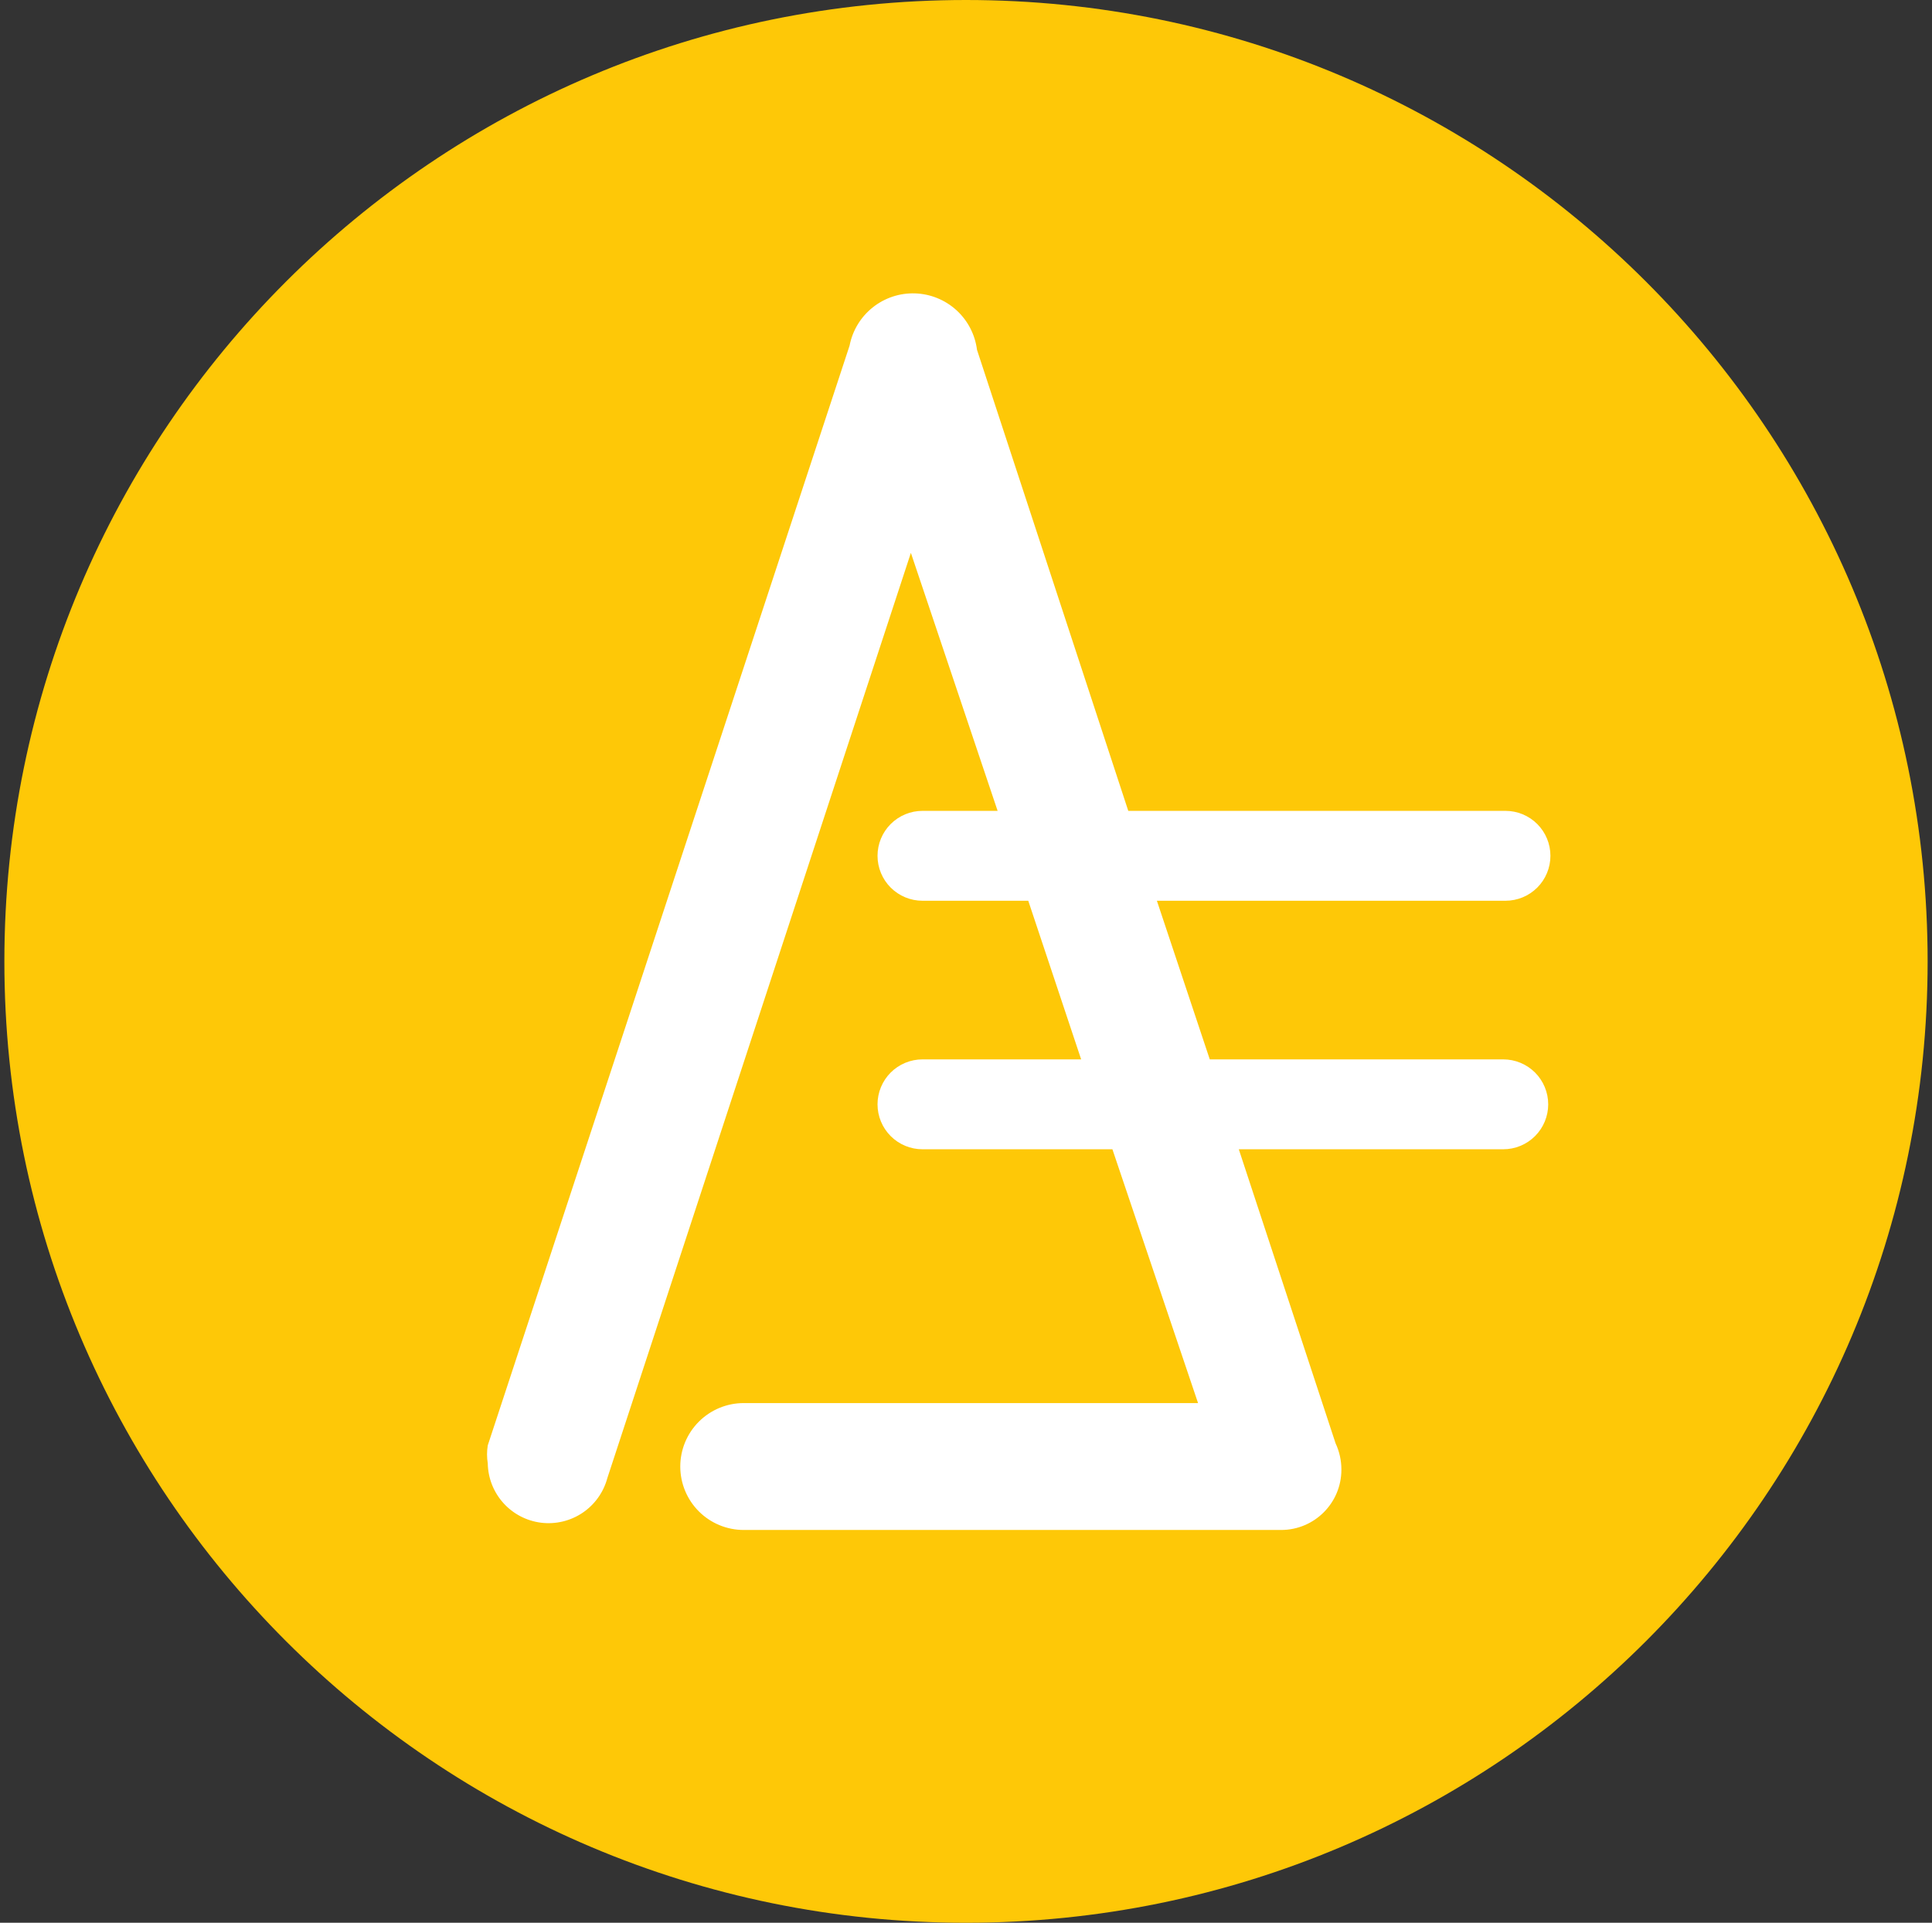 <svg width="221" height="220" viewBox="0 0 221 220" fill="none" xmlns="http://www.w3.org/2000/svg">
<rect x="0" y="0" width="221" height="220" fill="#333333" stroke="none"/>
<g clip-path="url(#clip0_2_21348)">
<path d="M110.5 220C171.251 220 220.5 170.751 220.5 110C220.5 49.249 171.251 0 110.5 0C49.749 0 0.5 49.249 0.5 110C0.5 170.751 49.749 220 110.5 220Z" fill="#FEC807"/>
<path fill-rule="evenodd" clip-rule="evenodd" d="M172.265 121.213H138.385L132.335 103.063H172.21C173.574 103.063 174.882 102.521 175.846 101.557C176.81 100.593 177.352 99.284 177.352 97.921C177.352 96.557 176.81 95.249 175.846 94.284C174.882 93.32 173.574 92.778 172.21 92.778H129.062L111.758 40.026C111.538 38.283 110.705 36.676 109.407 35.492C108.109 34.309 106.431 33.627 104.676 33.569C102.92 33.511 101.201 34.081 99.828 35.176C98.455 36.271 97.517 37.82 97.183 39.545L55.795 165.378C55.685 166.066 55.685 166.753 55.795 167.441C55.824 169.117 56.457 170.727 57.579 171.974C58.7 173.221 60.234 174.021 61.898 174.227C63.562 174.432 65.245 174.03 66.636 173.094C68.027 172.158 69.034 170.751 69.47 169.132L104.195 63.257L114.116 92.778H105.522C104.158 92.778 102.85 93.32 101.886 94.284C100.922 95.249 100.38 96.557 100.38 97.921C100.38 99.284 100.922 100.593 101.886 101.557C102.85 102.521 104.158 103.063 105.522 103.063H117.622L123.672 121.213H105.522C104.847 121.213 104.178 121.346 103.554 121.605C102.93 121.863 102.363 122.242 101.886 122.719C101.408 123.197 101.03 123.764 100.771 124.388C100.513 125.012 100.38 125.68 100.38 126.356C100.38 127.031 100.513 127.7 100.771 128.324C101.03 128.947 101.408 129.514 101.886 129.992C102.363 130.469 102.93 130.848 103.554 131.107C104.178 131.365 104.847 131.498 105.522 131.498H127.247L137.044 160.538H85.076C83.15 160.538 81.304 161.303 79.942 162.665C78.581 164.026 77.816 165.873 77.816 167.798C77.816 169.724 78.581 171.57 79.942 172.932C81.304 174.293 83.15 175.058 85.076 175.058H146.545C150.354 175.058 153.441 171.971 153.441 168.162C153.445 167.117 153.217 166.084 152.774 165.137L141.705 131.498H171.955C172.631 131.498 173.299 131.365 173.923 131.107C174.547 130.848 175.114 130.469 175.592 129.992C176.069 129.514 176.448 128.947 176.706 128.324C176.965 127.7 177.098 127.031 177.098 126.356C177.098 125.68 176.965 125.012 176.706 124.388C176.448 123.764 176.069 123.197 175.592 122.719C175.114 122.242 174.547 121.863 173.923 121.605C173.299 121.346 172.631 121.213 171.955 121.213H172.258H172.265Z" fill="white"/>
</g>
<defs>
<clipPath id="clip0_2_21348">
<rect width="220" height="220" fill="white" transform="translate(0.5)"/>
</clipPath>
</defs>
</svg>
